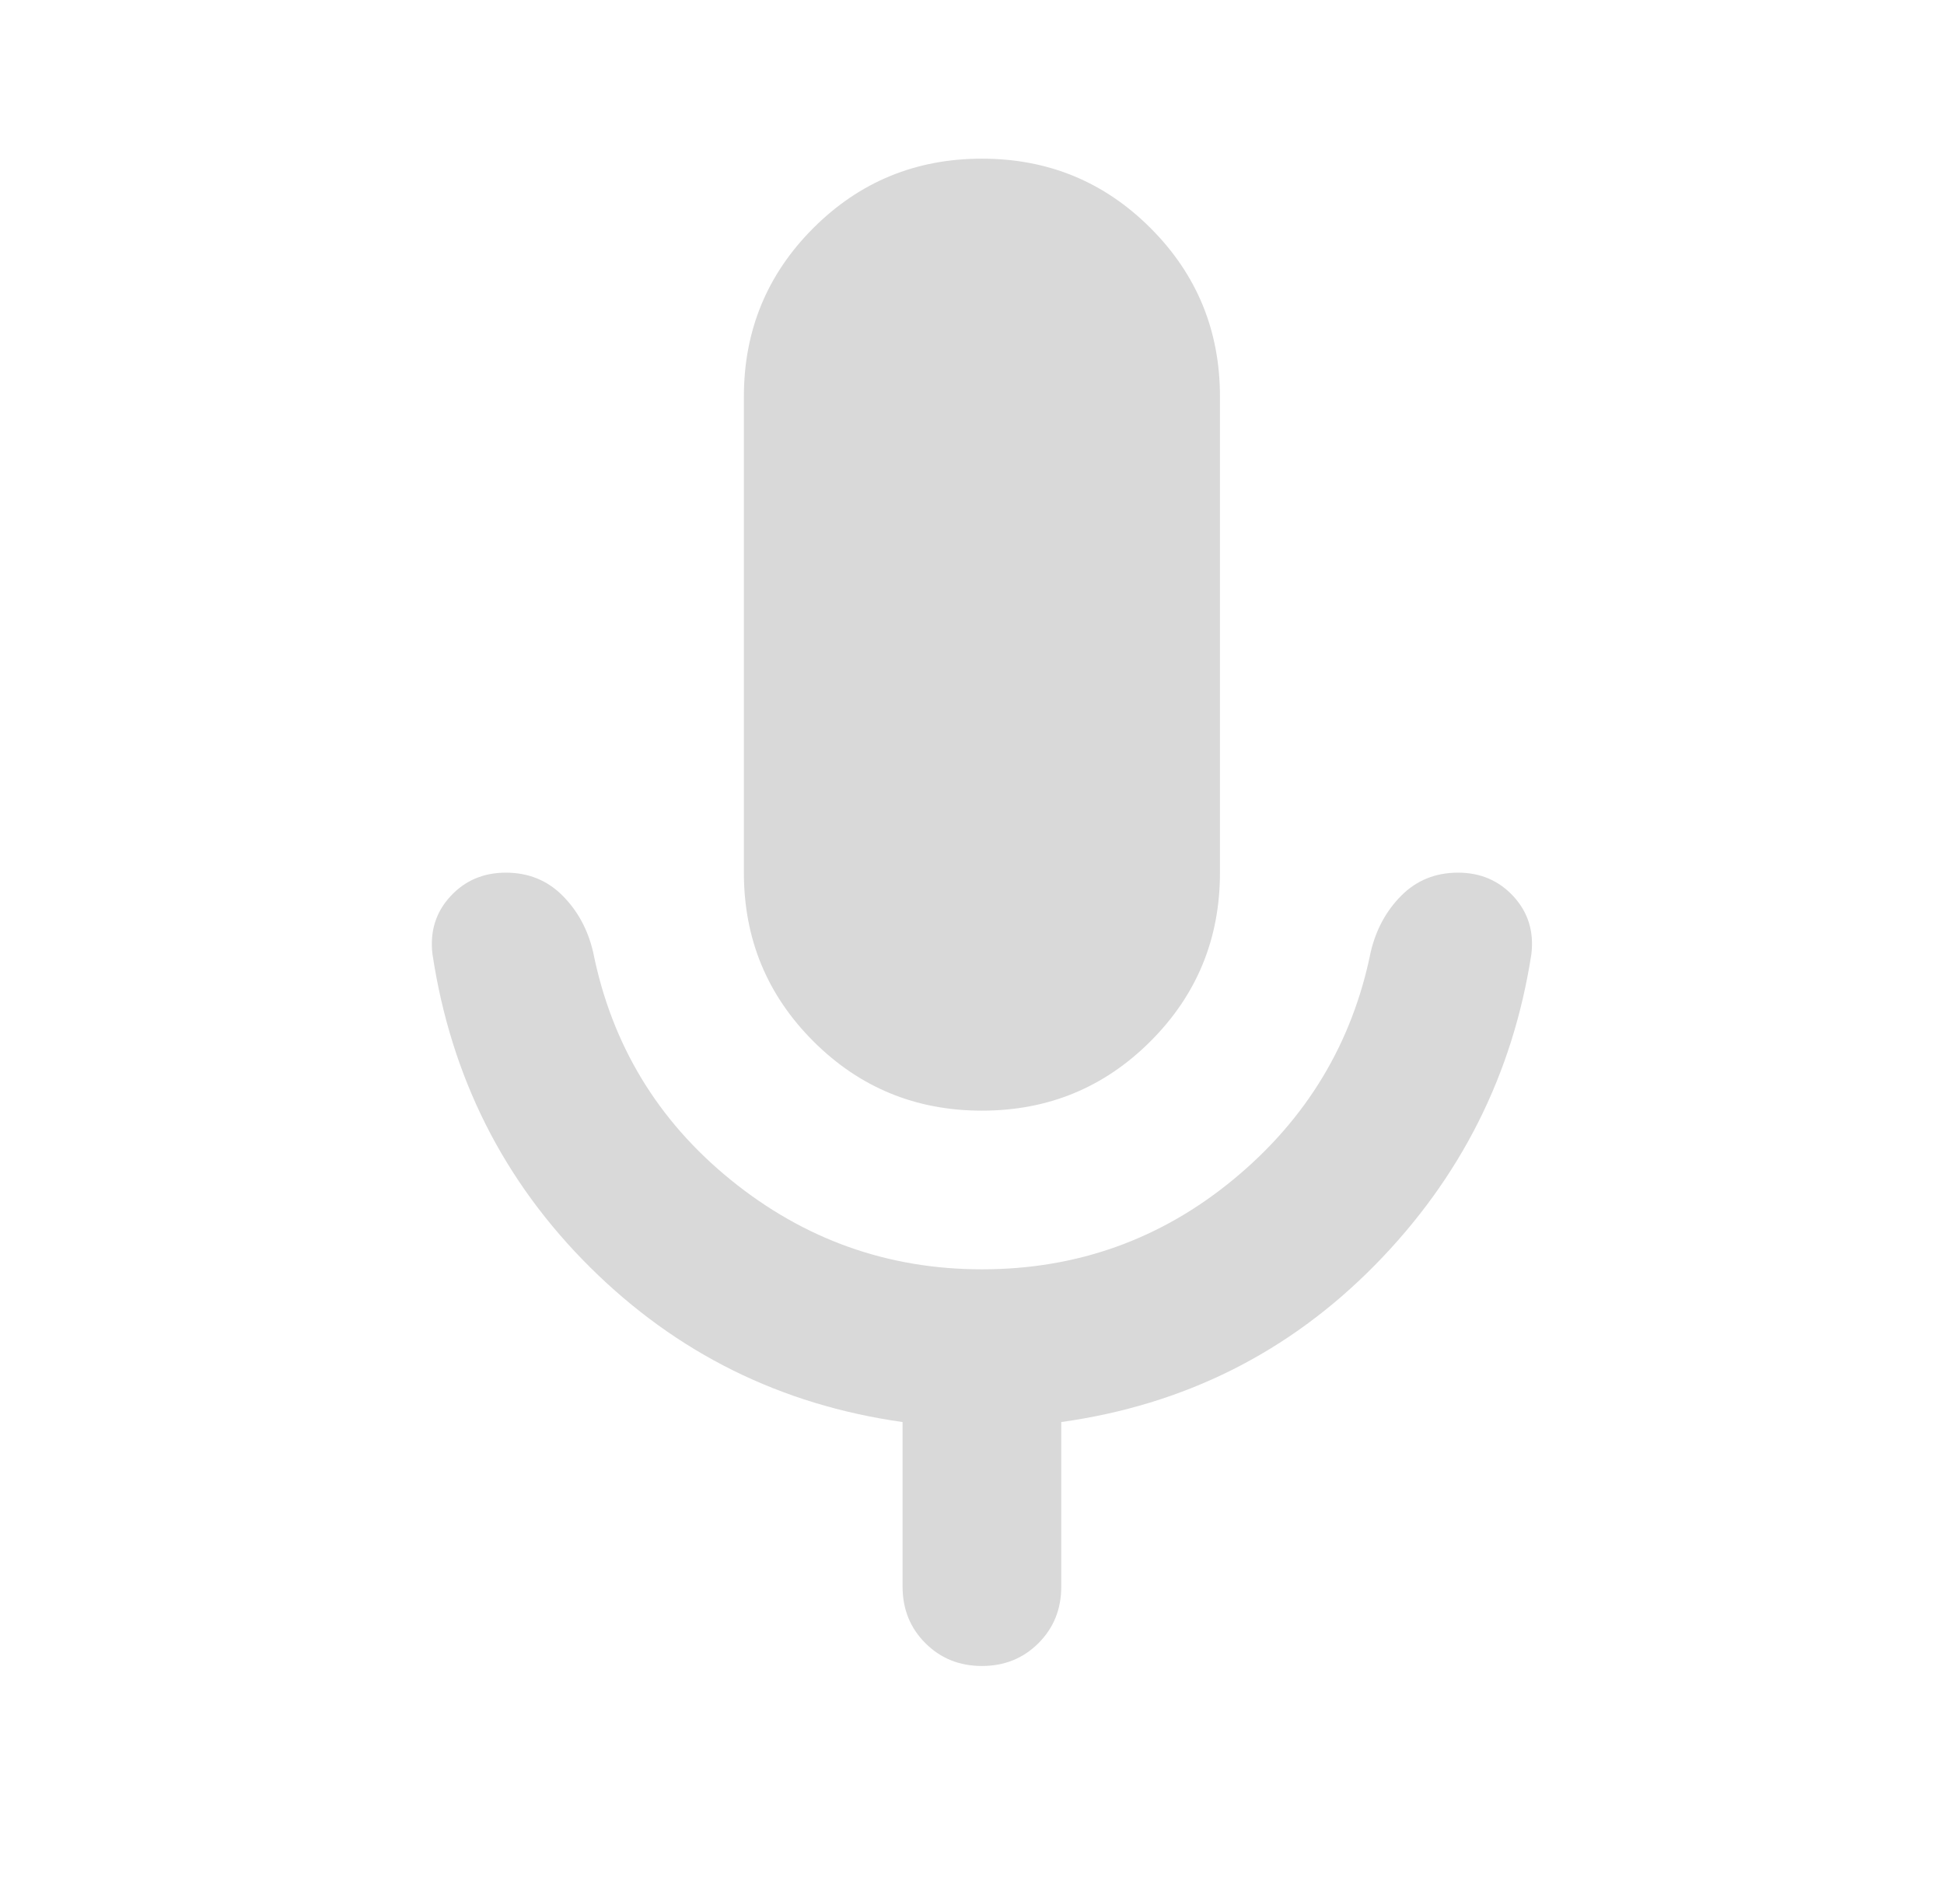 <svg width="49" height="48" viewBox="0 0 49 48" fill="none" xmlns="http://www.w3.org/2000/svg">
<path d="M24.75 28C23.084 28 21.667 27.417 20.5 26.25C19.334 25.083 18.75 23.667 18.75 22V10C18.75 8.333 19.334 6.917 20.5 5.75C21.667 4.583 23.084 4 24.75 4C26.417 4 27.834 4.583 29 5.75C30.167 6.917 30.75 8.333 30.75 10V22C30.75 23.667 30.167 25.083 29 26.25C27.834 27.417 26.417 28 24.75 28ZM22.75 40V35.85C19.683 35.417 17.058 34.117 14.875 31.95C12.692 29.783 11.367 27.15 10.9 24.05C10.834 23.483 10.983 23 11.35 22.6C11.717 22.2 12.184 22 12.75 22C13.317 22 13.792 22.192 14.175 22.575C14.559 22.958 14.817 23.433 14.95 24C15.417 26.333 16.575 28.25 18.425 29.75C20.275 31.25 22.384 32 24.75 32C27.15 32 29.267 31.242 31.1 29.725C32.934 28.208 34.084 26.3 34.55 24C34.684 23.433 34.942 22.958 35.325 22.575C35.709 22.192 36.184 22 36.75 22C37.317 22 37.783 22.2 38.15 22.6C38.517 23 38.667 23.483 38.6 24.05C38.133 27.083 36.817 29.7 34.65 31.9C32.483 34.1 29.85 35.417 26.75 35.85V40C26.75 40.567 26.558 41.042 26.175 41.425C25.792 41.808 25.317 42 24.75 42C24.183 42 23.709 41.808 23.325 41.425C22.942 41.042 22.75 40.567 22.75 40Z" fill="#D9D9D9"/>
</svg>
